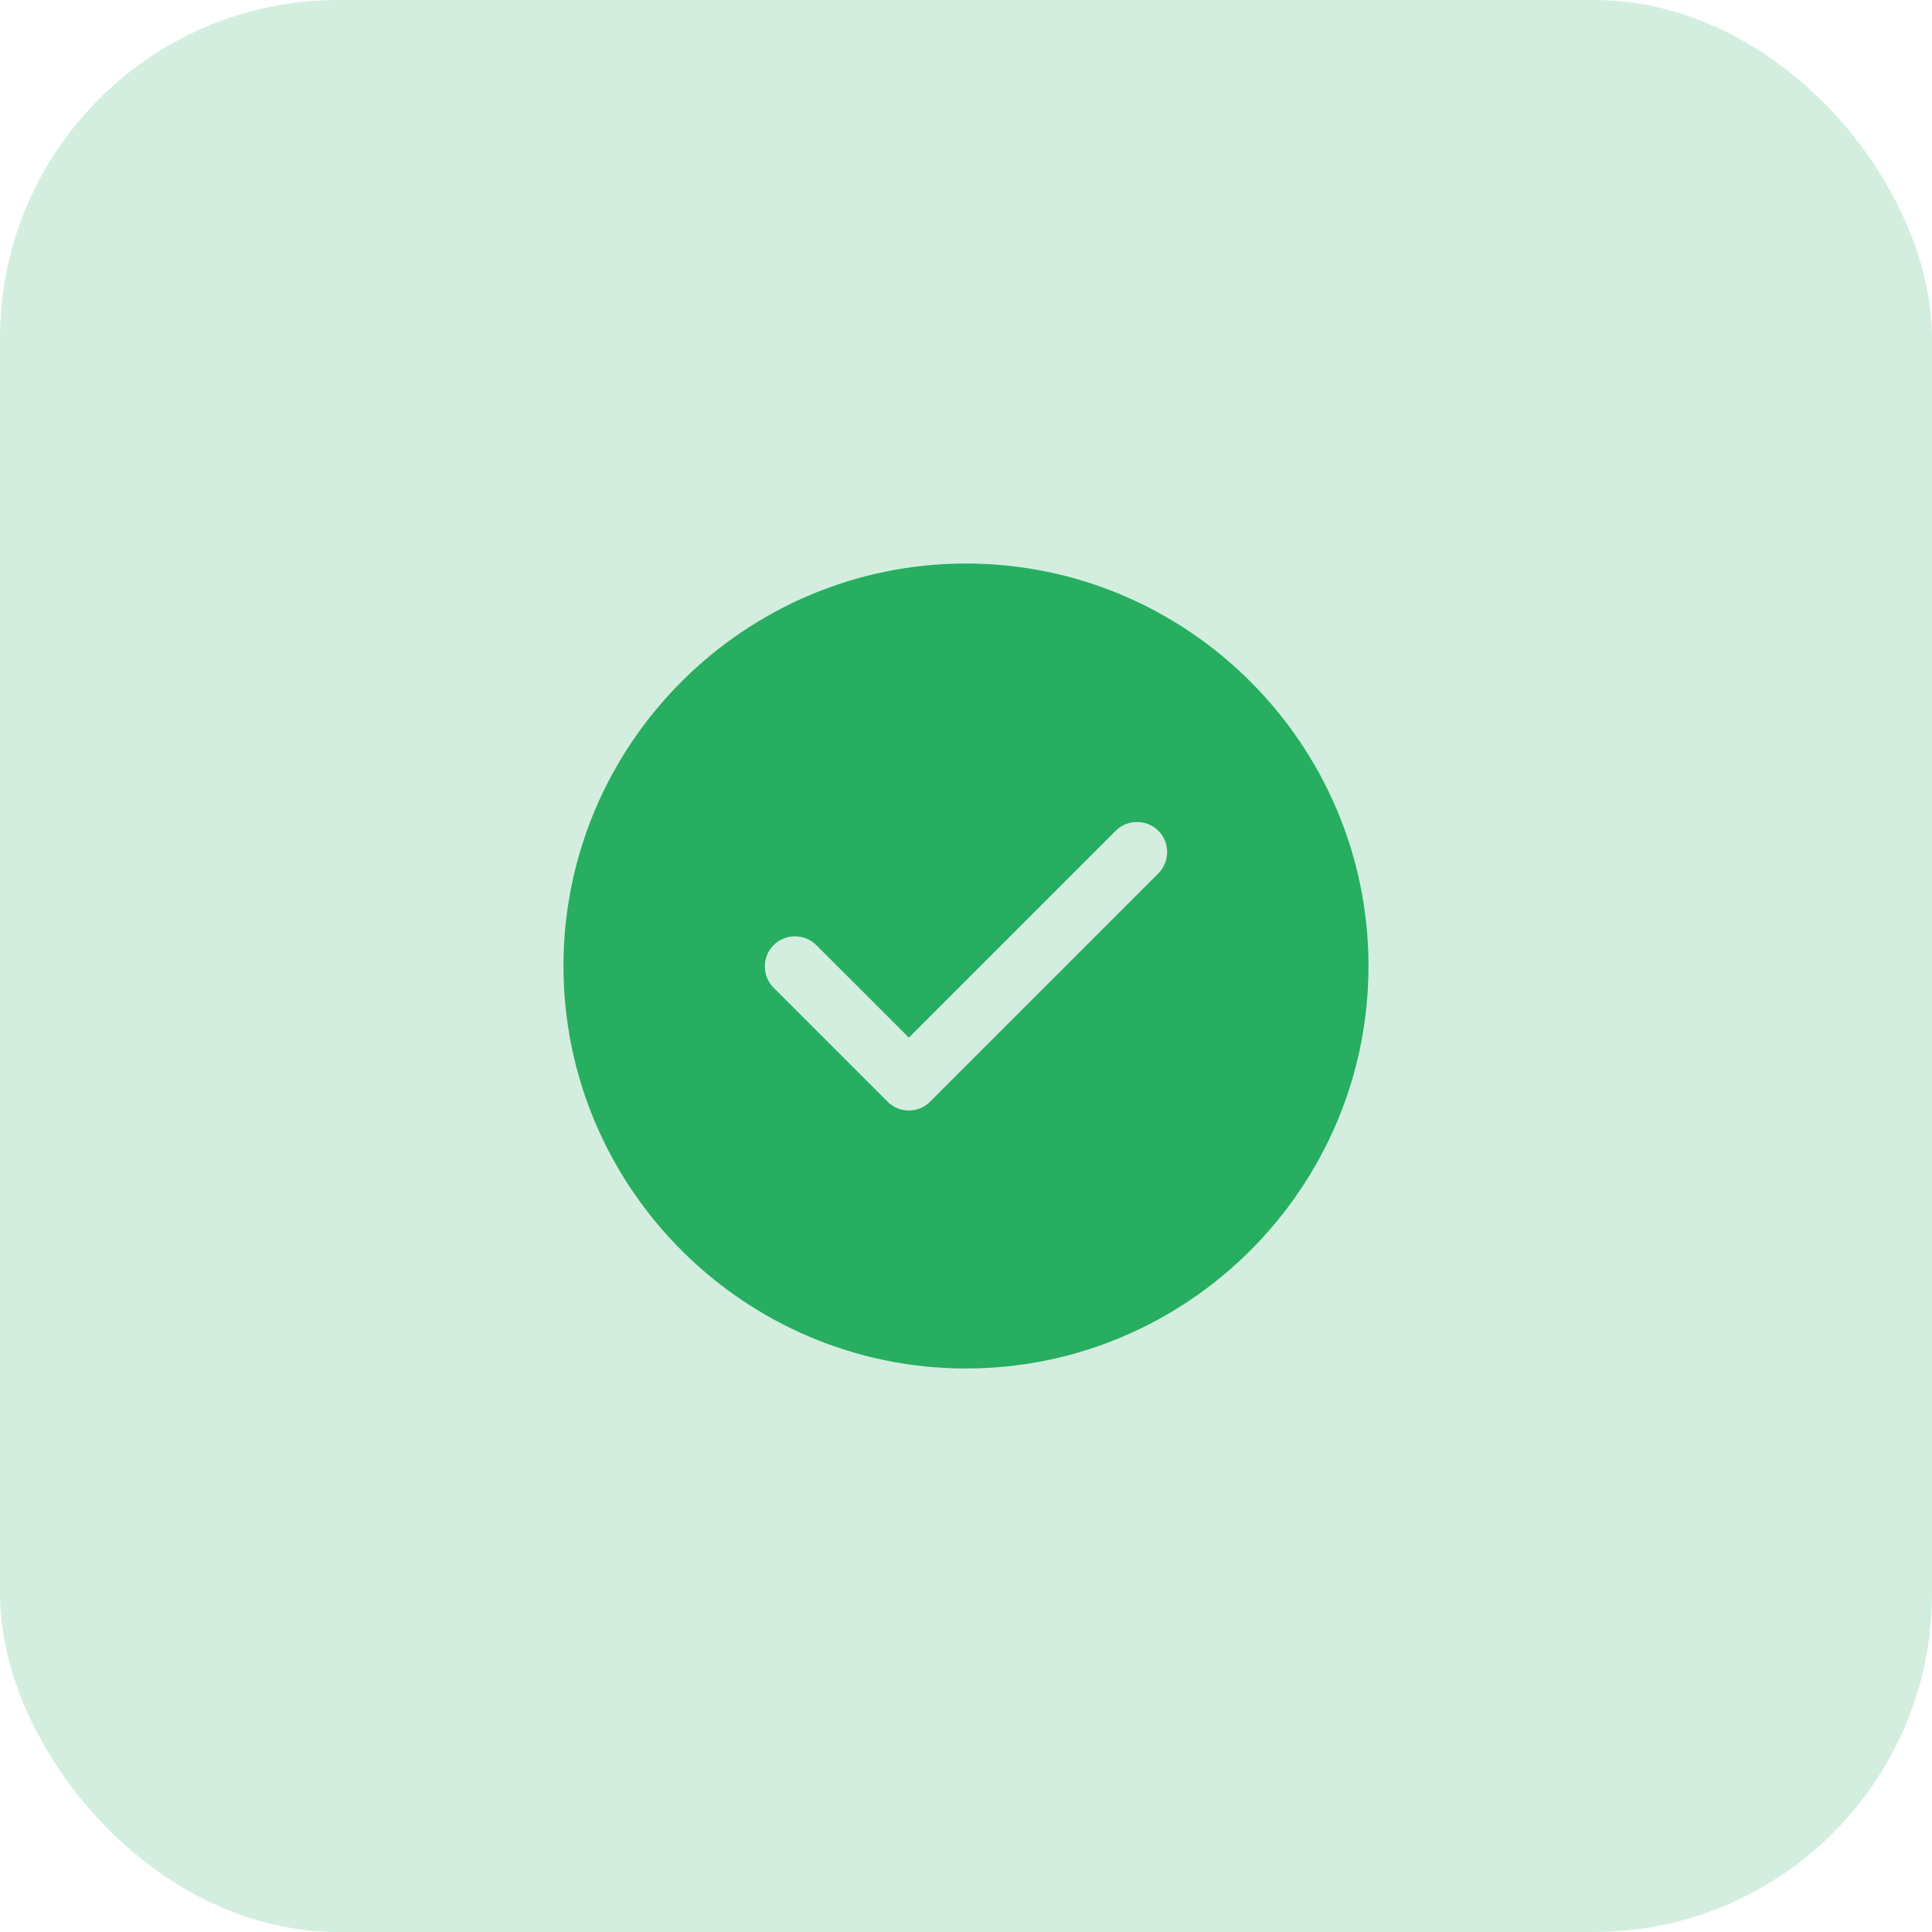 <svg width="40" height="40" viewBox="0 0 40 40" fill="none" xmlns="http://www.w3.org/2000/svg">
<rect width="40" height="40" rx="7" fill="#27AE60" fill-opacity="0.2"/>
<path d="M20 11.667C15.408 11.667 11.666 15.408 11.666 20C11.666 24.592 15.408 28.333 20 28.333C24.591 28.333 28.333 24.592 28.333 20C28.333 15.408 24.591 11.667 20 11.667ZM23.983 18.083L19.258 22.808C19.142 22.925 18.983 22.992 18.817 22.992C18.65 22.992 18.491 22.925 18.375 22.808L16.017 20.45C15.775 20.208 15.775 19.808 16.017 19.567C16.258 19.325 16.658 19.325 16.9 19.567L18.817 21.483L23.1 17.2C23.341 16.958 23.741 16.958 23.983 17.2C24.225 17.442 24.225 17.833 23.983 18.083Z" fill="#27AE60"/>
</svg>
